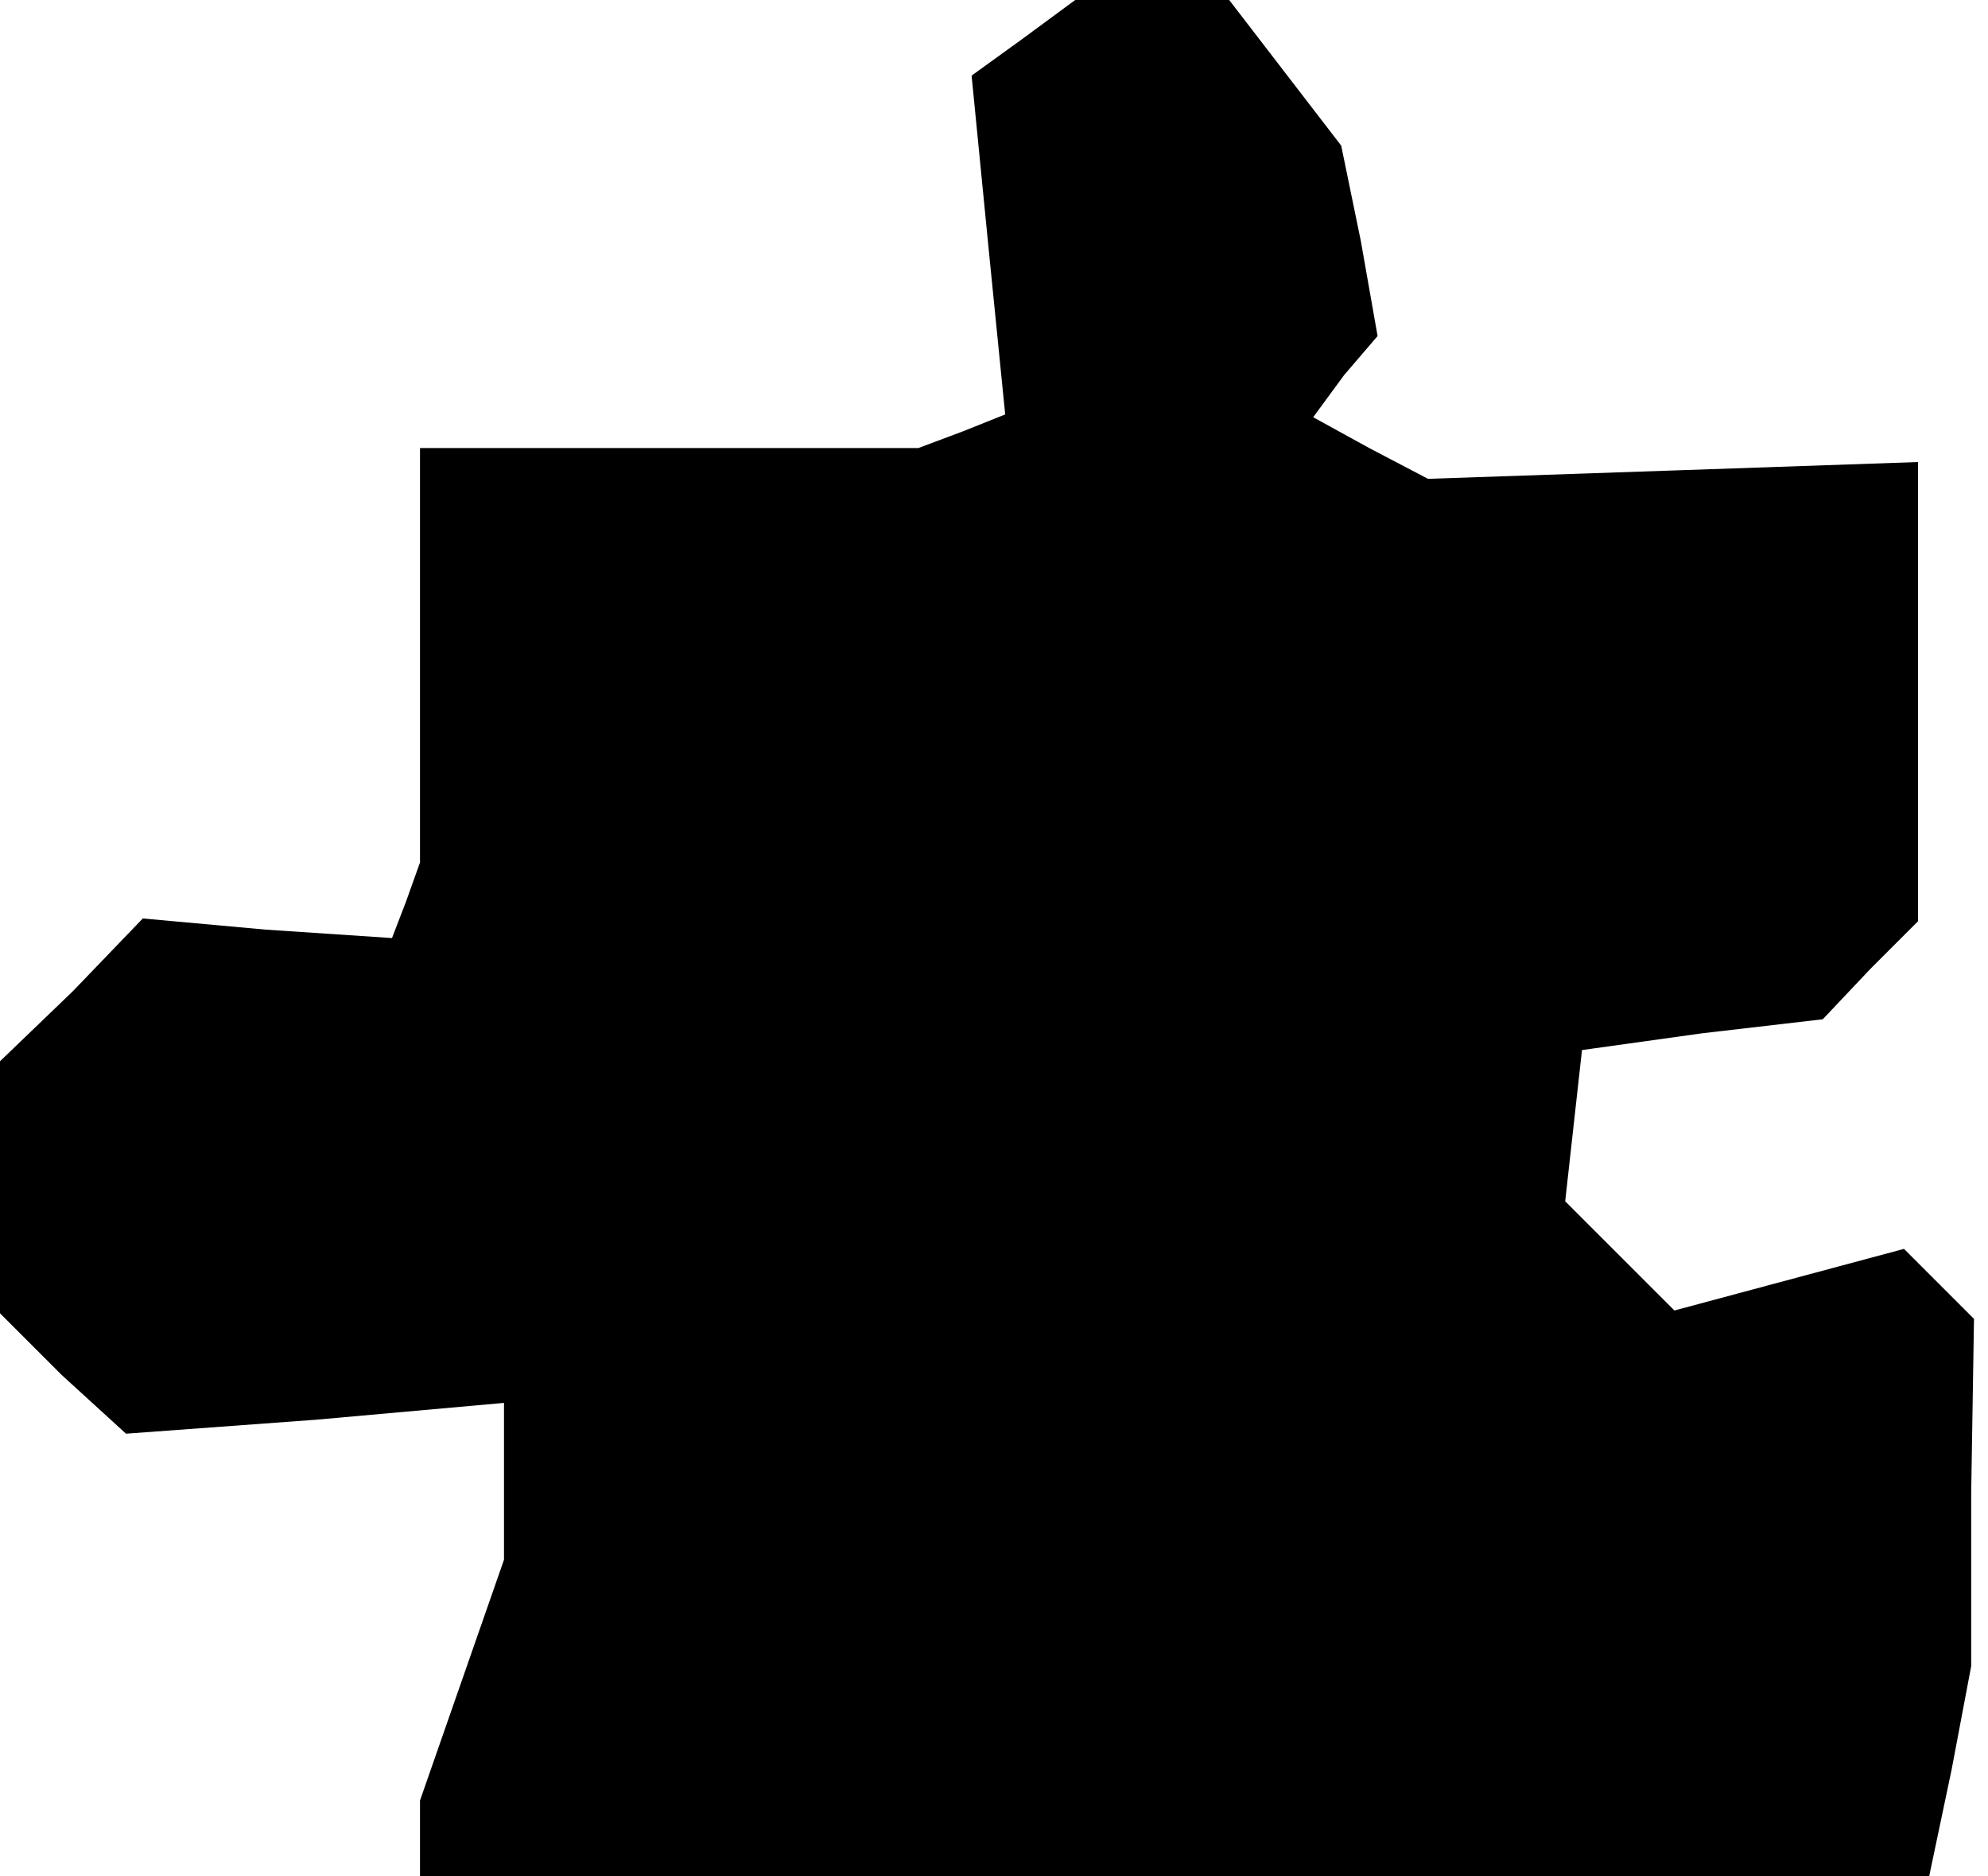 <?xml version="1.0" standalone="no"?>
<!DOCTYPE svg PUBLIC "-//W3C//DTD SVG 20010904//EN"
 "http://www.w3.org/TR/2001/REC-SVG-20010904/DTD/svg10.dtd">
<svg version="1.0" xmlns="http://www.w3.org/2000/svg"
 width="71pt" height="67pt" viewBox="0 0 71 67"
 preserveAspectRatio="xMidYMid meet">
<g transform="translate(0,67) scale(0.1,-0.1)"
fill="#000000" stroke="none">
<path d="M365 656 l-18 -13 6 -61 6 -60 -15 -6 -16 -6 -89 0 -89 0 0 -74 0
-74 -5 -14 -5 -13 -45 3 -44 4 -25 -26 -26 -25 0 -45 0 -45 22 -22 23 -21 68
5 67 6 0 -28 0 -28 -15 -43 -15 -43 0 -13 0 -14 270 0 269 0 8 38 7 37 0 62 1
62 -13 13 -12 12 -41 -11 -41 -11 -20 20 -19 19 3 27 3 27 43 6 43 5 17 18 17
17 0 82 0 82 -87 -3 -88 -3 -21 11 -20 11 11 15 12 14 -6 34 -7 34 -20 26 -20
26 -28 0 -27 0 -19 -14z"/>
</g>
</svg>
